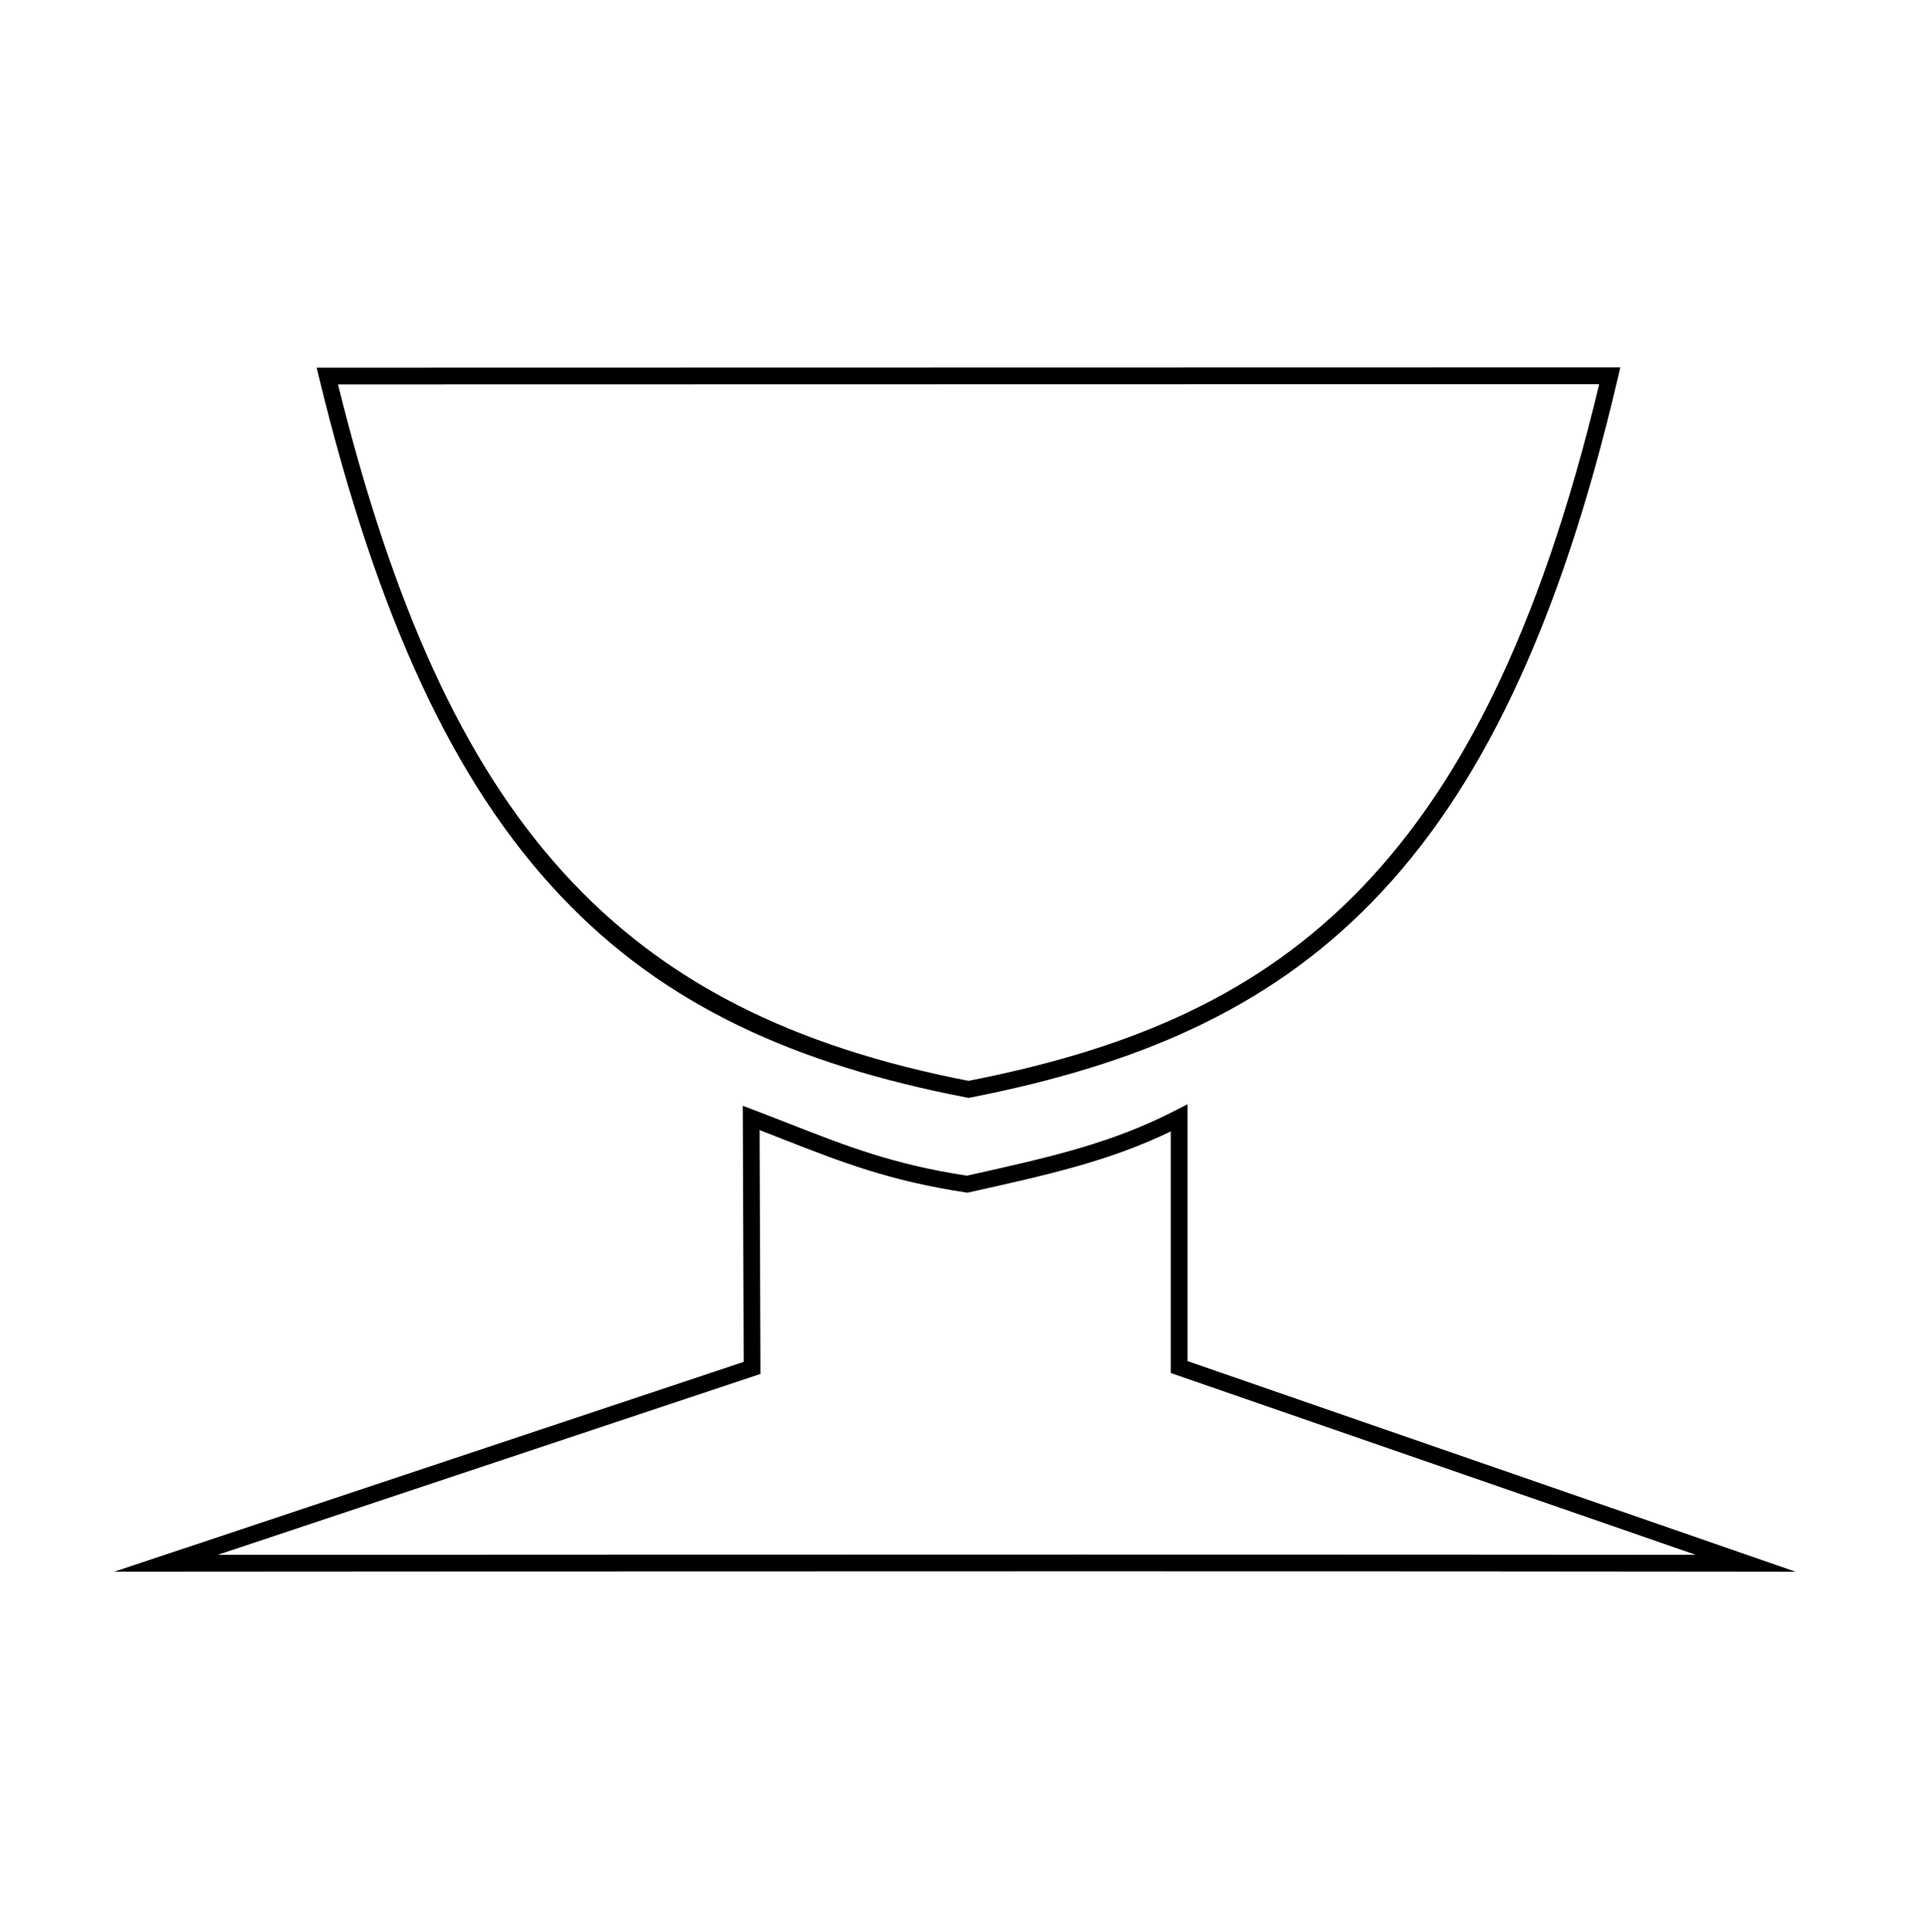 <svg xmlns="http://www.w3.org/2000/svg" viewBox="0 0 2994.91 3000">
  <title>128Icon_neon 1</title>
  <g>
    <path d="M870,1390.63c79.82,84.49,171,150.82,278.86,202.78,99.69,48,215,84.28,352.48,110.77l2.55.45,2.35-.46c134.06-26.21,246.17-60.8,342.74-105.74,108.26-50.38,199.89-114.73,280.11-196.72,85.31-87.19,157.14-193.54,219.6-325.12,64.51-135.91,117.89-296.23,163.19-490.14l3.74-16-2007.35.41H491.72L495.6,587C586.53,961.16,705.48,1216.53,870,1390.63Zm1612.8-794.14c-185,775.66-512.15,989.85-979.07,1081.67C960.07,1572.68,693.5,1278.81,524.81,596.9Z"/>
    <path d="M1843.71,2113.29V1714.42l-18.94,9.76c-99.43,51.14-193.69,72.29-323.69,101.22-114.17-17.54-185.58-45.46-275.83-80.76-17.33-6.77-35.24-13.78-54.34-21.05l-17.7-6.74,1.43,397.68-977.2,325.66,80.29-.05c6.8,0,700.09-.52,1422.79-.52,422,0,768.37.18,1029.61.52l77.56.1Zm-163.19,300.33c-579.73,0-1136.44.33-1342.51.46l833.78-277.86,8.91-3-1.35-378.57c12.53,4.84,24.62,9.57,36.43,14.19,92.38,36.13,165.35,64.66,283.8,82.61l2.55.33,2.25-.5c125-27.81,217.32-48.36,313.33-94.57V2131.8L2632.62,2414C2381.76,2413.76,2062,2413.62,1680.52,2413.62Z"/>
  </g>
</svg>
